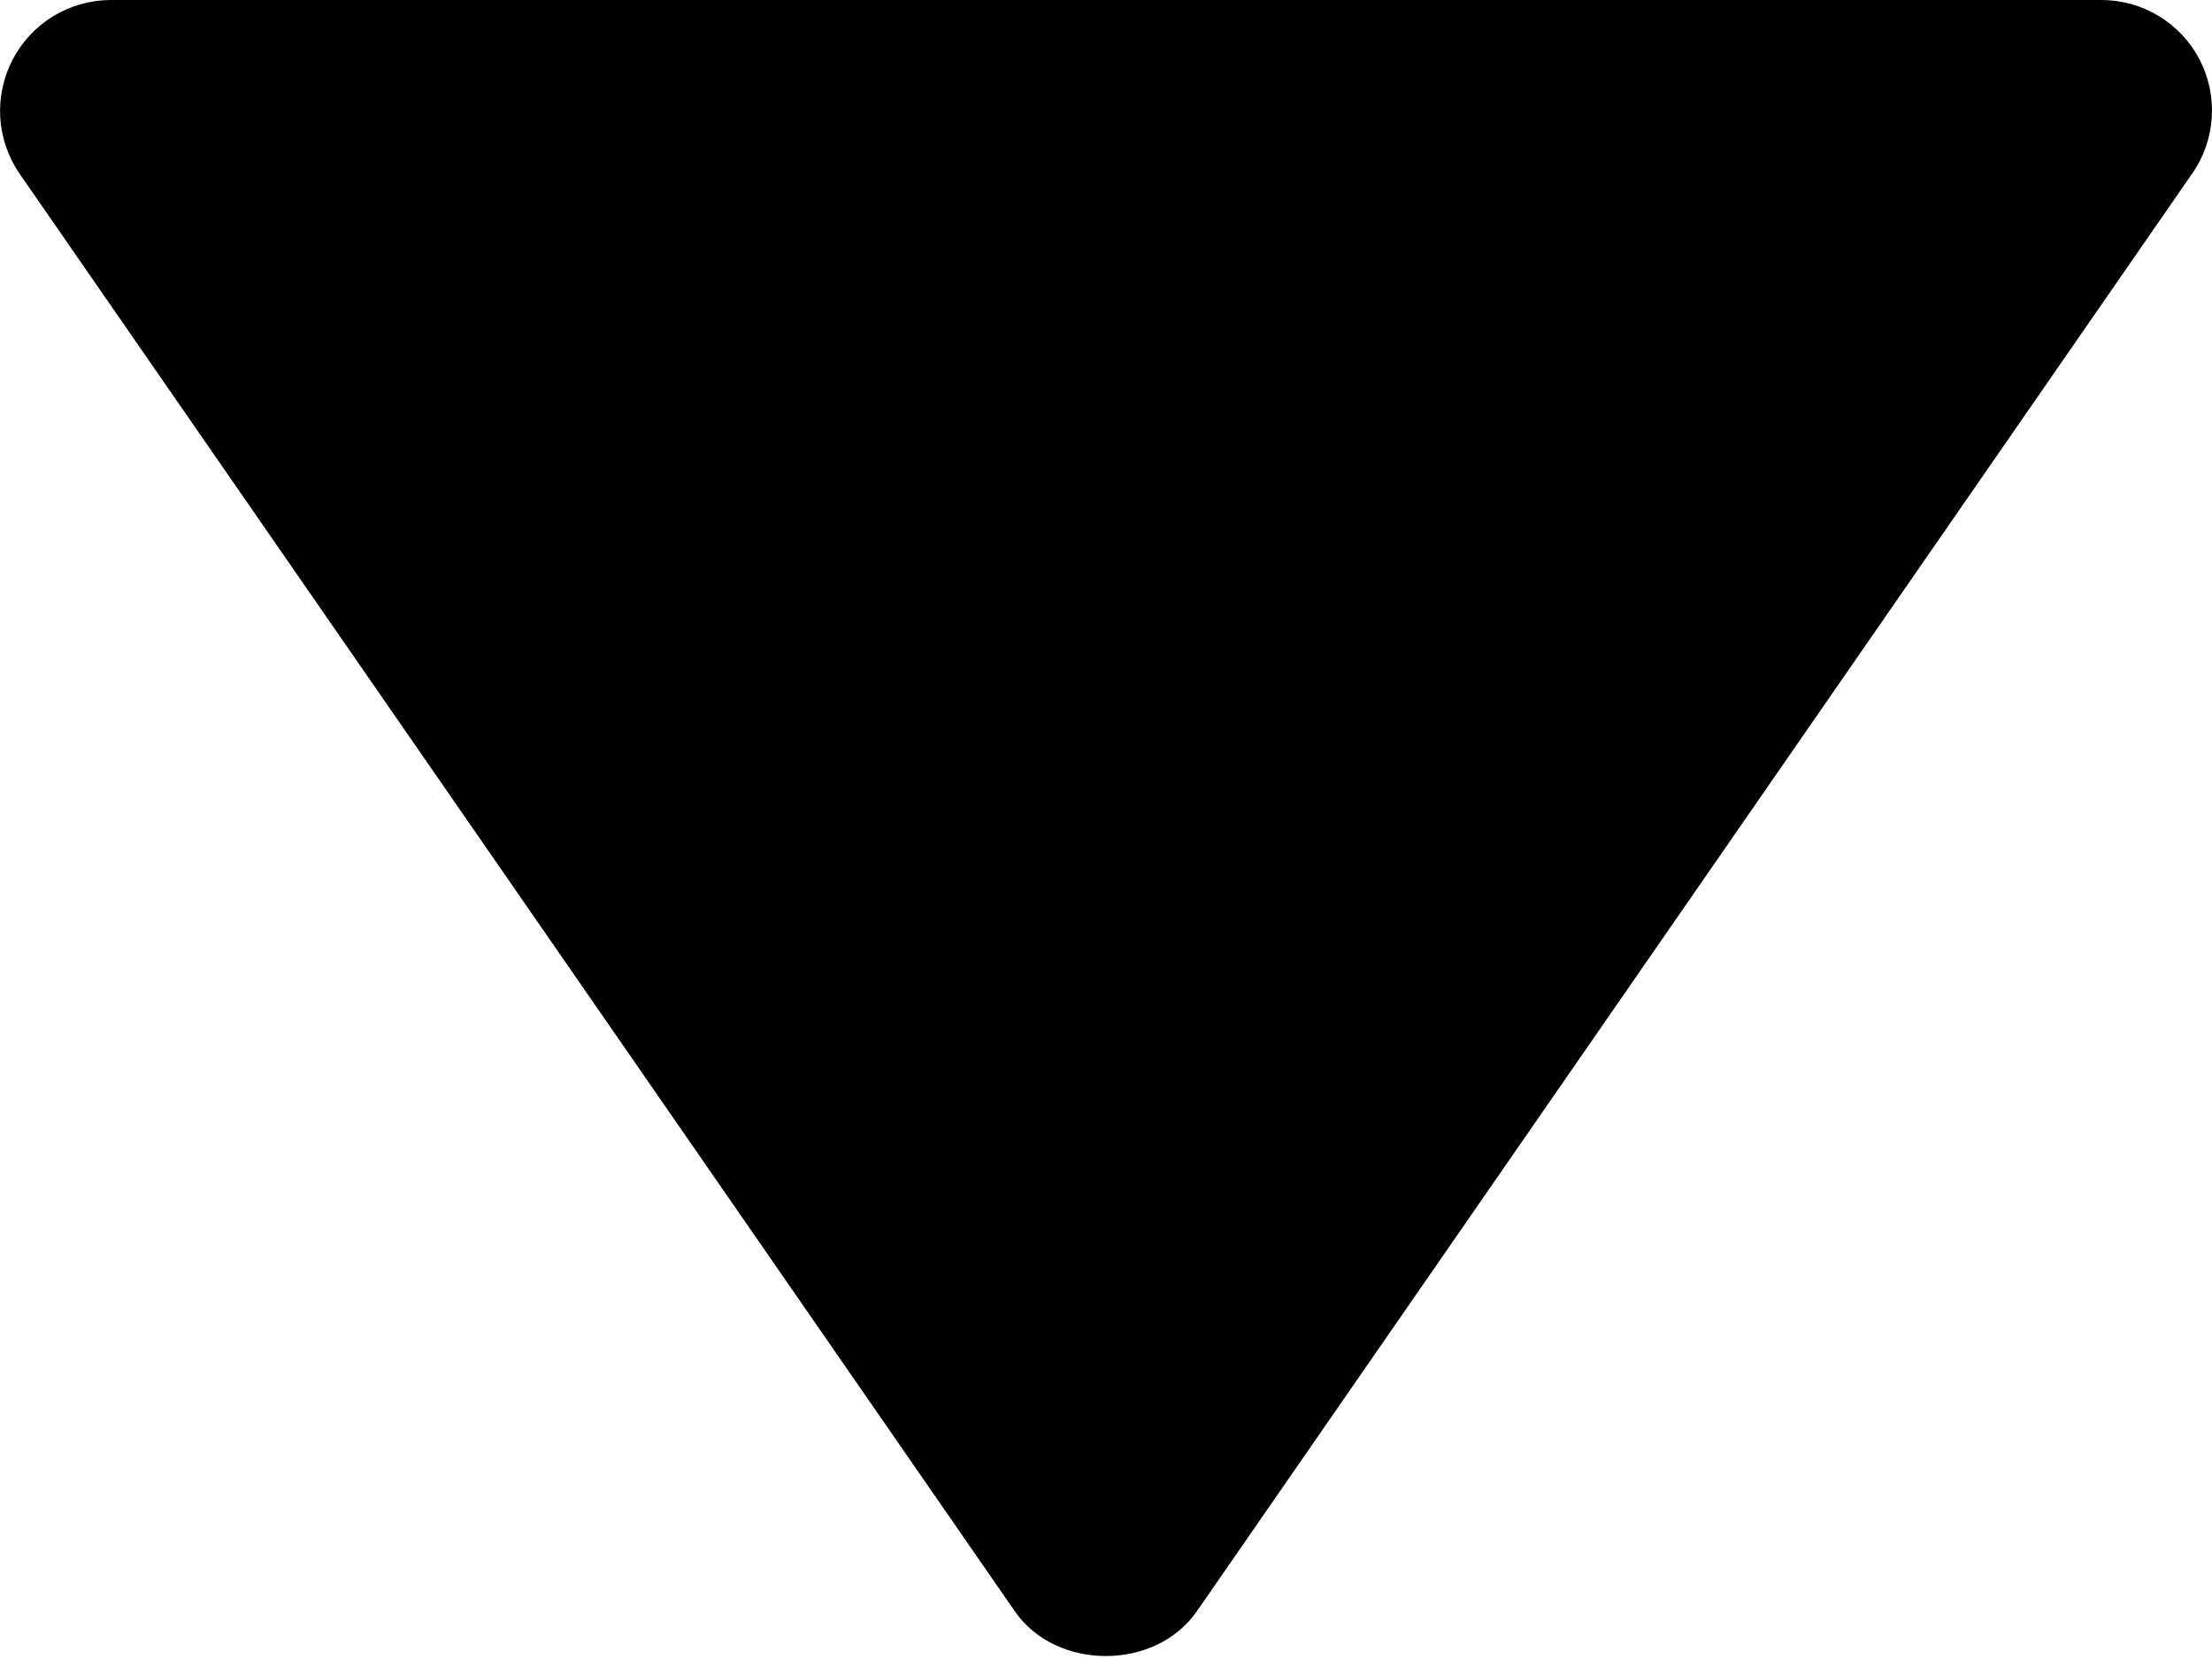 <svg width="20" height="15" viewBox="0 0 20 15" fill="none" xmlns="http://www.w3.org/2000/svg">
<path d="M18.999 1.71661e-05L0.999 1.71661e-05C0.817 0.001 0.639 0.051 0.483 0.145C0.327 0.24 0.2 0.375 0.115 0.537C0.031 0.698 -0.008 0.879 0.002 1.061C0.013 1.243 0.073 1.419 0.176 1.569L9.176 14.569C9.549 15.108 10.447 15.108 10.821 14.569L19.821 1.569C19.926 1.419 19.987 1.243 19.998 1.061C20.009 0.879 19.971 0.697 19.886 0.535C19.801 0.374 19.674 0.238 19.517 0.144C19.361 0.049 19.182 -0 18.999 1.71661e-05Z" fill="black"/>
</svg>
